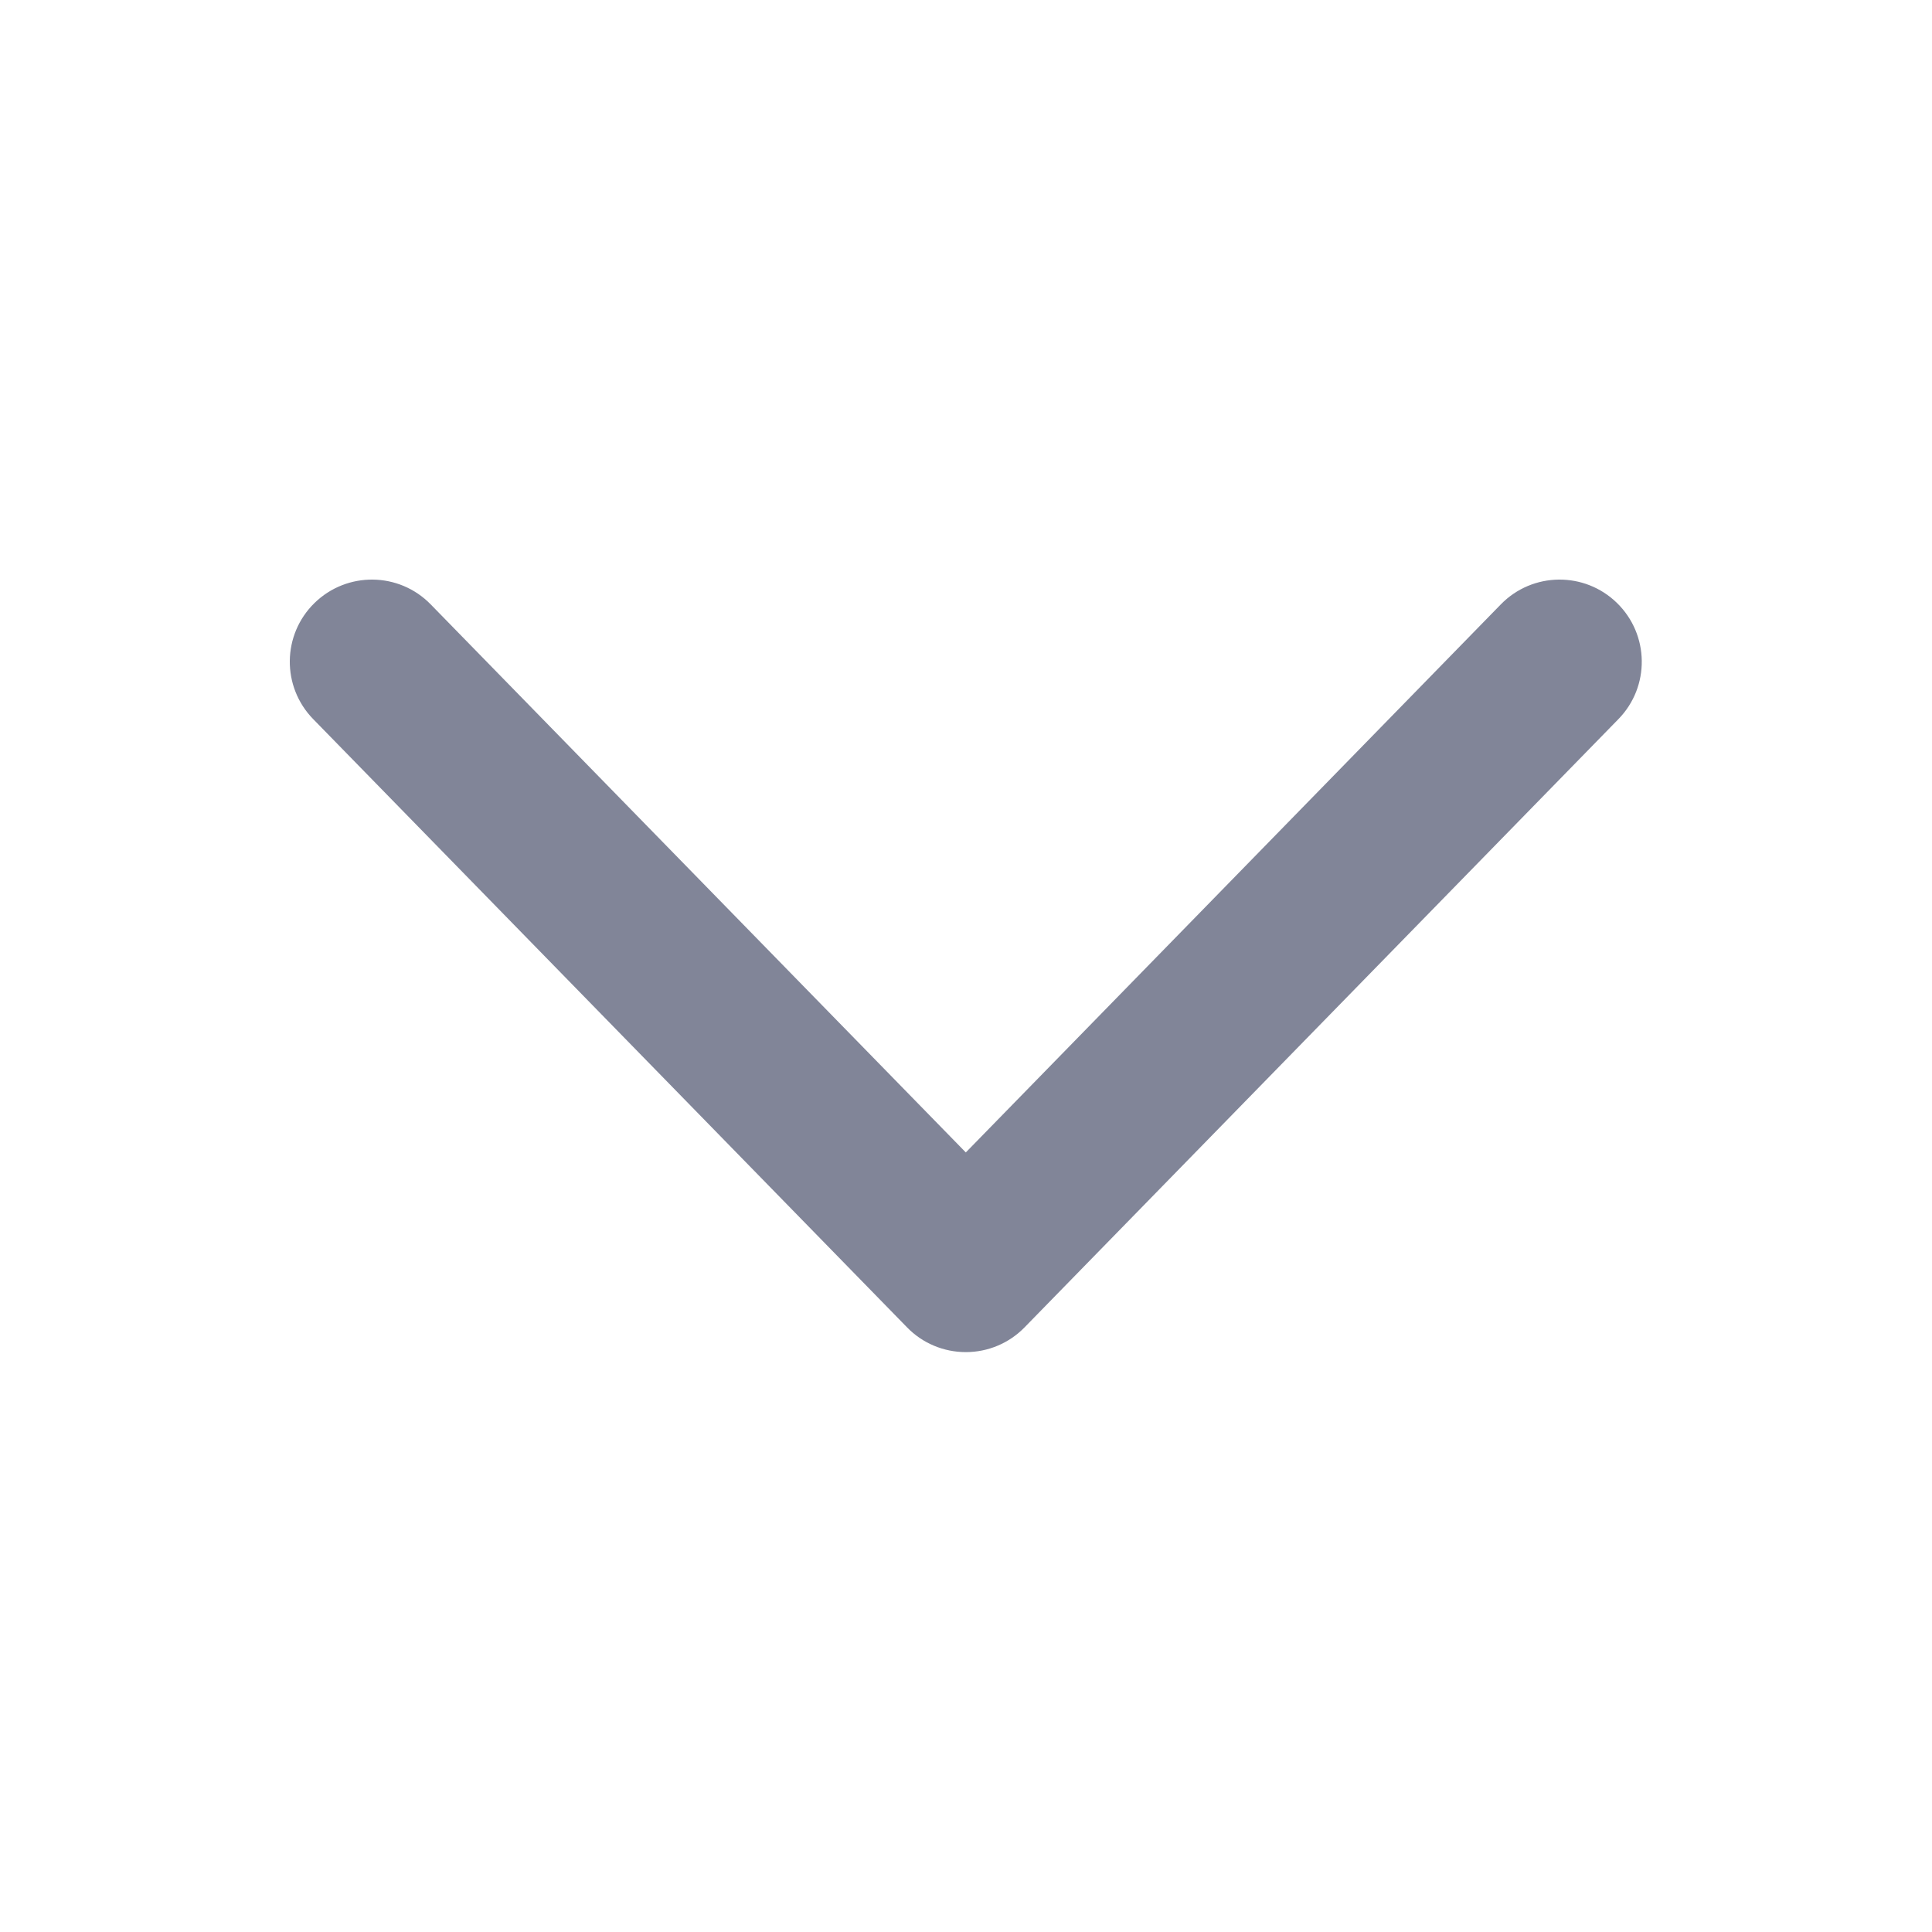 <svg width="20" height="20" viewBox="0 0 20 20" fill="none" xmlns="http://www.w3.org/2000/svg">
<path fill-rule="evenodd" clip-rule="evenodd" d="M4.458 6.256C4.13 5.92 3.592 5.914 3.256 6.242C2.92 6.57 2.914 7.108 3.242 7.444L9.39 13.741C9.549 13.905 9.769 13.997 9.998 13.997C10.227 13.997 10.446 13.905 10.606 13.741L16.754 7.444C17.082 7.108 17.075 6.57 16.739 6.242C16.403 5.914 15.865 5.92 15.537 6.256L9.998 11.93L4.458 6.256Z" fill="#818598"/>
</svg>
